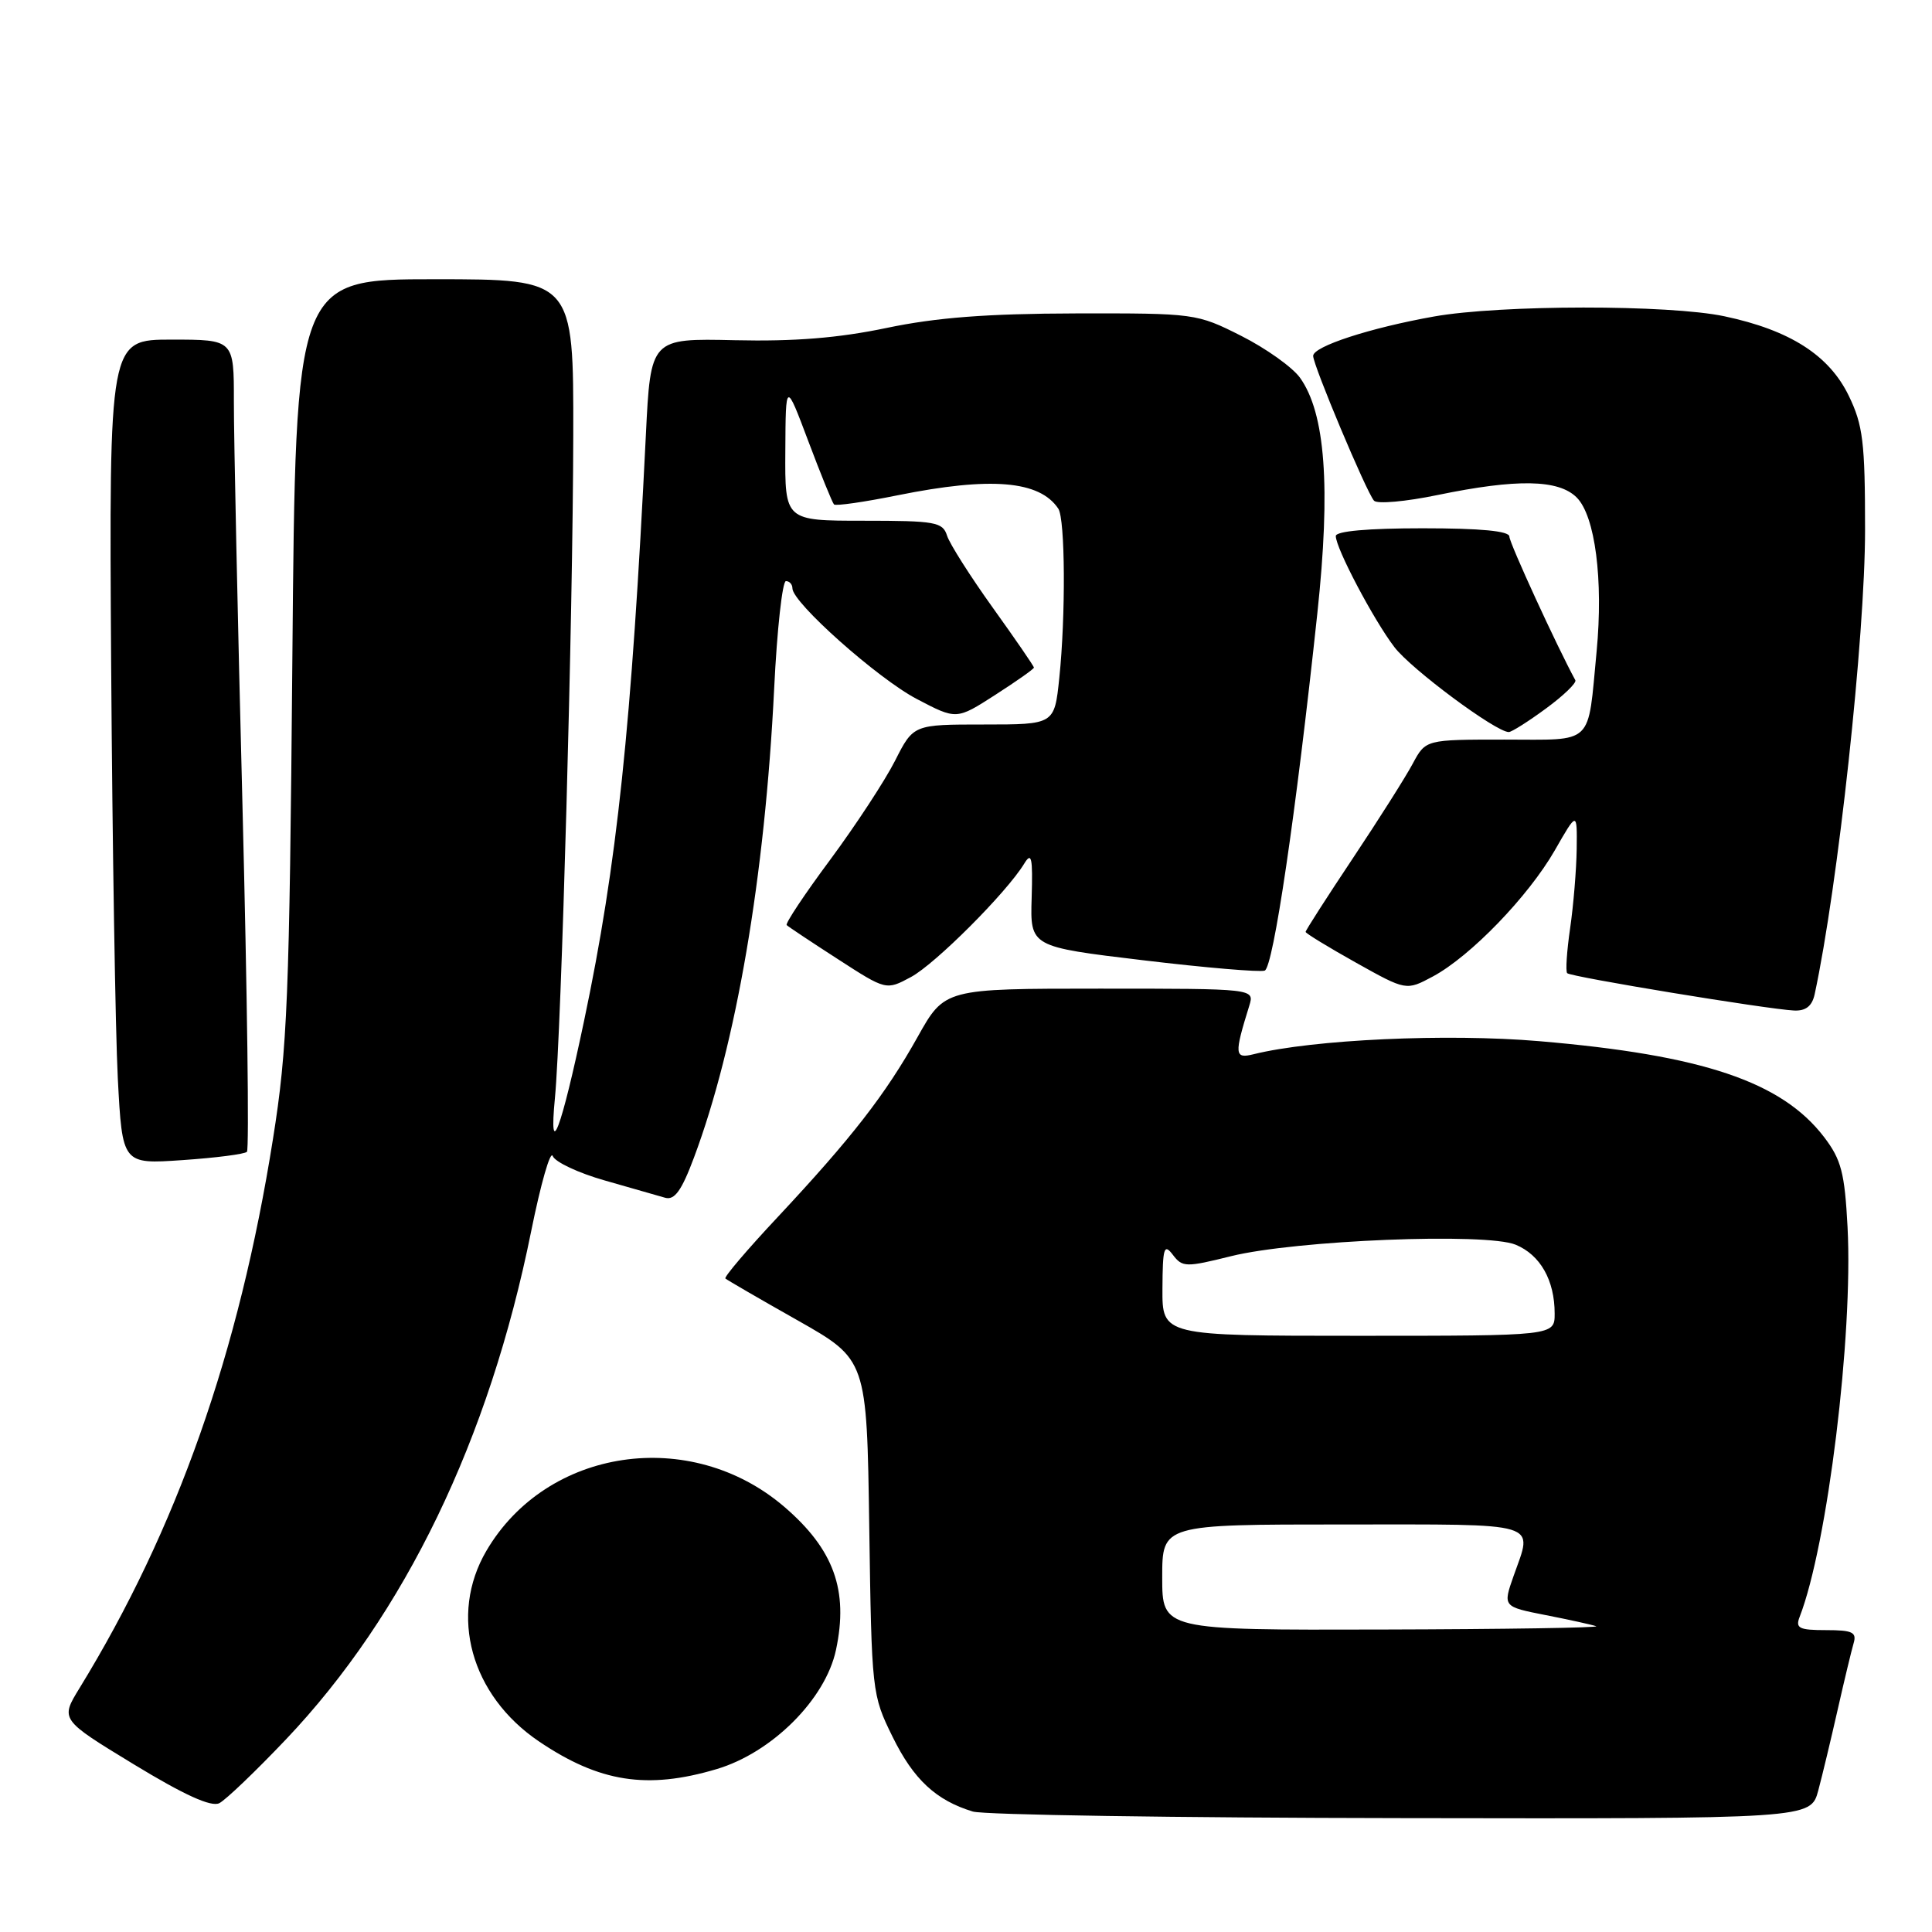 <?xml version="1.0" encoding="UTF-8" standalone="no"?>
<!DOCTYPE svg PUBLIC "-//W3C//DTD SVG 1.1//EN" "http://www.w3.org/Graphics/SVG/1.1/DTD/svg11.dtd" >
<svg xmlns="http://www.w3.org/2000/svg" xmlns:xlink="http://www.w3.org/1999/xlink" version="1.1" viewBox="0 0 256 256">
 <g >
 <path fill="currentColor"
d=" M 240.93 237.25 C 241.48 235.19 242.64 230.35 243.51 226.50 C 244.38 222.65 245.33 218.71 245.61 217.75 C 246.05 216.28 245.47 216.00 241.96 216.00 C 238.39 216.00 237.88 215.75 238.46 214.25 C 242.15 204.74 245.56 176.97 244.81 162.59 C 244.43 155.40 243.98 153.66 241.71 150.68 C 236.10 143.33 225.61 139.80 203.95 137.96 C 191.74 136.92 173.96 137.74 166.11 139.69 C 163.57 140.32 163.52 139.75 165.54 133.25 C 166.23 131.00 166.23 131.00 145.70 131.00 C 125.17 131.00 125.17 131.00 121.59 137.40 C 117.32 145.04 112.83 150.81 103.03 161.29 C 99.02 165.57 95.91 169.22 96.12 169.41 C 96.33 169.60 100.63 172.10 105.68 174.95 C 114.86 180.15 114.86 180.15 115.18 202.32 C 115.50 224.24 115.53 224.57 118.28 230.15 C 121.05 235.79 124.03 238.56 128.91 240.04 C 130.34 240.48 155.90 240.87 185.71 240.91 C 239.92 241.00 239.92 241.00 240.93 237.25 Z  M 37.88 230.49 C 53.65 213.89 64.82 190.74 70.38 163.16 C 71.65 156.88 72.93 152.38 73.24 153.18 C 73.54 153.97 76.65 155.43 80.14 156.42 C 83.64 157.42 87.24 158.45 88.14 158.71 C 89.39 159.06 90.32 157.76 91.96 153.37 C 97.55 138.43 101.35 116.21 102.58 91.25 C 102.96 83.41 103.67 77.00 104.14 77.00 C 104.61 77.00 105.00 77.43 105.00 77.96 C 105.00 79.85 116.32 89.92 121.48 92.62 C 126.74 95.38 126.74 95.38 131.87 92.08 C 134.69 90.27 137.00 88.64 137.00 88.46 C 137.00 88.27 134.55 84.71 131.56 80.54 C 128.57 76.37 125.84 72.07 125.49 70.98 C 124.92 69.17 123.95 69.00 114.43 69.00 C 104.00 69.00 104.00 69.00 104.06 59.75 C 104.11 50.50 104.11 50.50 107.11 58.47 C 108.76 62.85 110.29 66.62 110.51 66.84 C 110.73 67.07 114.54 66.52 118.98 65.62 C 131.30 63.14 137.75 63.68 140.23 67.40 C 141.15 68.77 141.22 81.63 140.36 89.85 C 139.72 96.00 139.72 96.00 130.37 96.00 C 121.03 96.00 121.03 96.00 118.60 100.80 C 117.26 103.44 113.40 109.33 110.02 113.90 C 106.63 118.46 104.03 122.37 104.24 122.58 C 104.45 122.79 107.50 124.82 111.02 127.09 C 117.42 131.23 117.42 131.23 120.71 129.46 C 123.94 127.72 133.36 118.29 135.70 114.46 C 136.69 112.83 136.86 113.57 136.70 118.97 C 136.50 125.45 136.50 125.45 151.48 127.24 C 159.73 128.23 166.97 128.84 167.58 128.61 C 168.72 128.17 171.71 107.88 174.55 81.31 C 176.35 64.52 175.62 54.72 172.24 50.03 C 171.23 48.64 167.73 46.15 164.46 44.50 C 158.57 41.53 158.32 41.50 142.50 41.53 C 130.79 41.56 124.09 42.07 117.50 43.45 C 111.11 44.79 105.26 45.26 97.36 45.08 C 86.21 44.83 86.21 44.83 85.58 57.66 C 83.67 96.41 81.77 114.48 77.39 135.28 C 74.35 149.74 72.70 154.10 73.53 145.50 C 74.39 136.54 75.92 81.44 75.96 57.75 C 76.00 37.00 76.00 37.00 57.59 37.00 C 39.17 37.00 39.17 37.00 38.74 87.25 C 38.35 132.34 38.09 138.88 36.17 150.92 C 31.68 179.24 23.42 202.68 10.54 223.68 C 7.98 227.85 7.98 227.85 17.74 233.79 C 24.45 237.87 27.99 239.47 29.06 238.93 C 29.92 238.49 33.89 234.69 37.88 230.49 Z  M 94.94 234.42 C 102.28 232.25 109.38 225.16 110.77 218.63 C 112.46 210.72 110.49 205.29 103.90 199.64 C 91.48 189.02 72.45 191.84 64.45 205.49 C 59.45 214.02 62.38 224.64 71.42 230.75 C 79.42 236.16 85.76 237.15 94.94 234.42 Z  M 32.72 152.62 C 33.03 152.31 32.76 131.68 32.13 106.78 C 31.49 81.87 30.98 57.79 30.99 53.25 C 31.00 45.00 31.00 45.00 22.73 45.00 C 14.45 45.00 14.45 45.00 14.73 88.25 C 14.89 112.04 15.29 136.62 15.61 142.89 C 16.21 154.27 16.21 154.27 24.18 153.72 C 28.57 153.42 32.41 152.93 32.72 152.62 Z  M 240.45 131.75 C 243.53 117.48 247.13 84.35 247.13 70.20 C 247.13 58.61 246.86 56.33 244.97 52.44 C 242.37 47.07 237.18 43.75 228.50 41.91 C 221.14 40.35 198.83 40.37 190.00 41.94 C 181.53 43.45 174.00 45.90 174.00 47.16 C 174.00 48.40 181.05 65.19 182.06 66.34 C 182.46 66.81 186.26 66.47 190.50 65.59 C 201.02 63.42 206.52 63.52 208.92 65.92 C 211.37 68.37 212.46 76.85 211.56 86.31 C 210.35 98.95 211.34 98.00 199.35 98.00 C 188.91 98.00 188.91 98.00 187.20 101.18 C 186.27 102.93 182.69 108.58 179.25 113.74 C 175.81 118.90 173.00 123.28 173.00 123.48 C 173.00 123.67 176.00 125.50 179.66 127.55 C 186.33 131.28 186.33 131.28 189.86 129.39 C 194.84 126.72 202.50 118.79 206.01 112.69 C 208.98 107.50 208.98 107.50 208.92 112.50 C 208.88 115.25 208.49 119.97 208.05 123.00 C 207.61 126.03 207.43 128.70 207.66 128.95 C 208.11 129.44 234.18 133.73 237.73 133.90 C 239.28 133.97 240.11 133.31 240.45 131.75 Z  M 204.85 93.88 C 207.18 92.17 208.93 90.48 208.74 90.13 C 206.31 85.67 200.00 71.94 200.00 71.10 C 200.00 70.36 196.21 70.00 188.50 70.00 C 181.25 70.00 177.00 70.38 177.00 71.03 C 177.00 72.64 182.01 82.14 184.76 85.74 C 186.98 88.66 198.21 97.00 199.92 97.00 C 200.30 97.00 202.51 95.60 204.85 93.88 Z  M 154.00 209.00 C 154.00 202.00 154.00 202.00 178.00 202.00 C 204.57 202.00 203.12 201.56 200.56 208.82 C 199.13 212.89 199.13 212.89 204.81 214.01 C 207.94 214.62 210.95 215.29 211.50 215.48 C 212.05 215.68 199.34 215.88 183.25 215.92 C 154.00 216.00 154.00 216.00 154.00 209.00 Z  M 154.03 170.75 C 154.06 165.31 154.24 164.73 155.41 166.27 C 156.67 167.93 157.13 167.94 163.12 166.45 C 171.67 164.33 196.93 163.31 200.83 164.93 C 204.10 166.28 206.00 169.64 206.00 174.05 C 206.00 177.00 206.00 177.00 180.00 177.00 C 154.00 177.00 154.00 177.00 154.03 170.75 Z "/>
</g>
</svg>